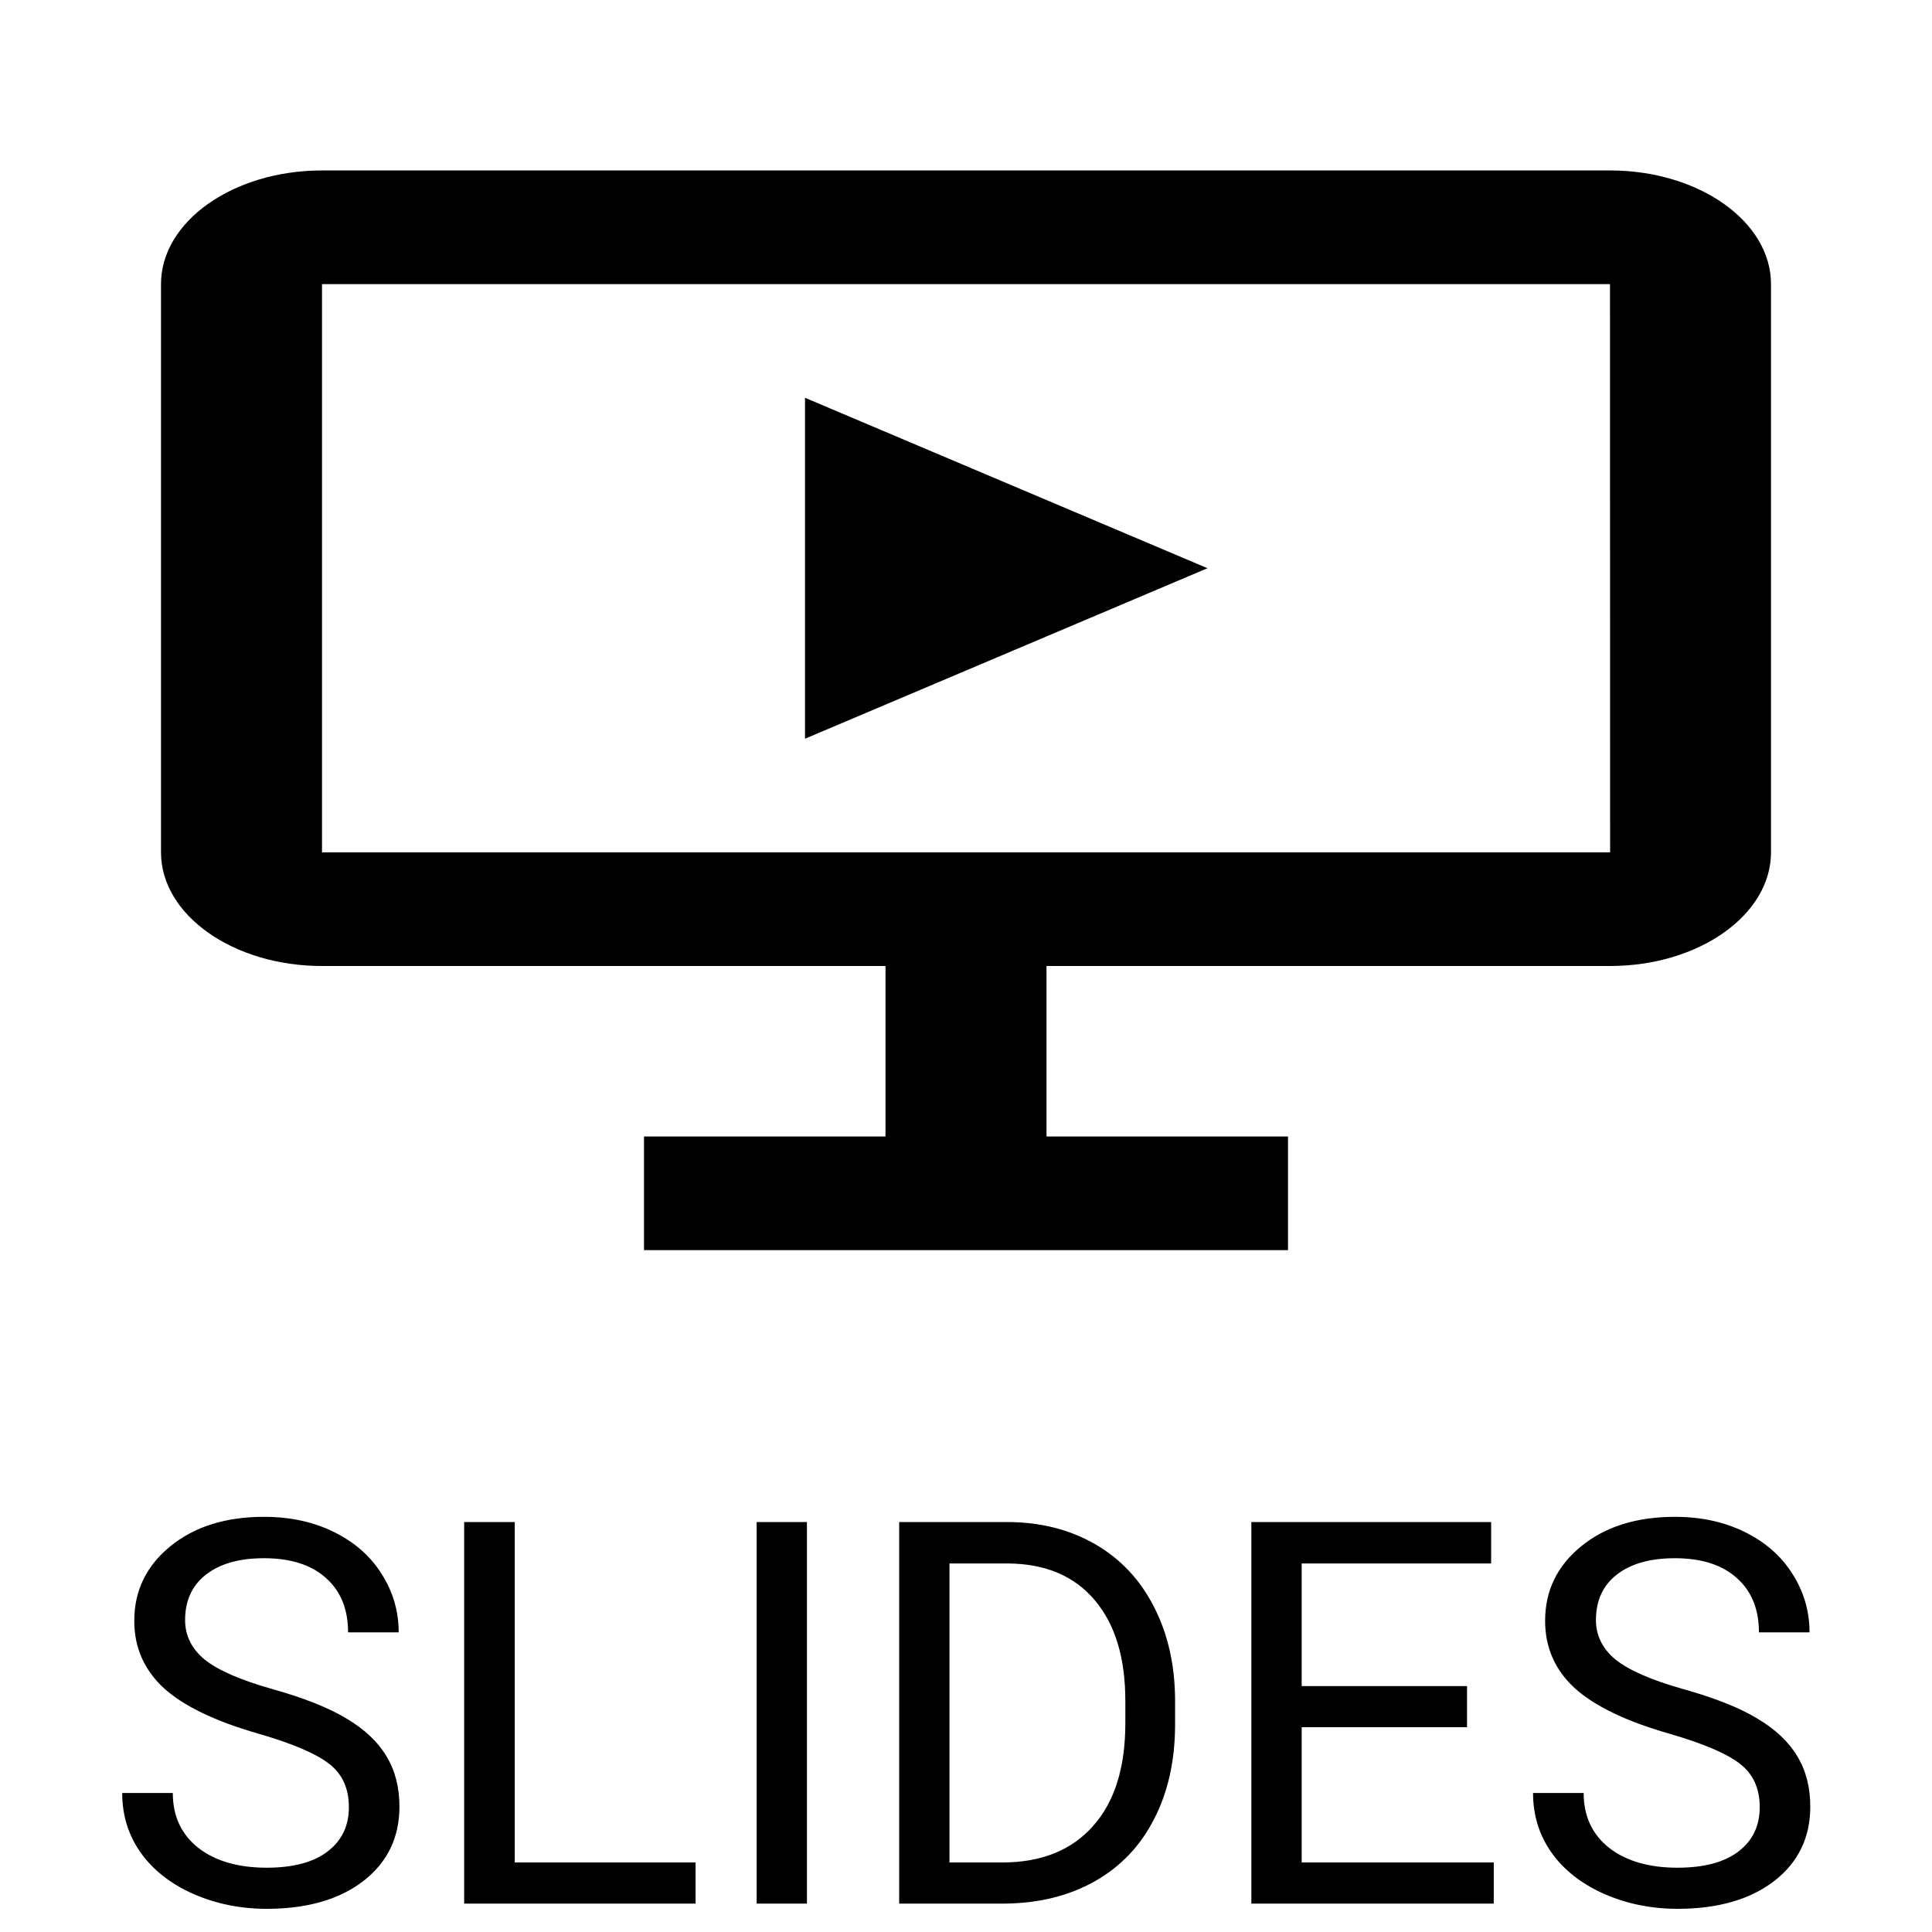 <svg width="36" height="36" viewBox="0 0 36 36" fill="none" xmlns="http://www.w3.org/2000/svg">
<path d="M30 3.176H6C4.346 3.176 3 4.126 3 5.294V15.882C3 17.05 4.346 18 6 18H16.5V21.177H12V23.294H24V21.177H19.5V18H30C31.654 18 33 17.05 33 15.882V5.294C33 4.126 31.654 3.176 30 3.176ZM6 15.882V5.294H30L30.002 15.882H6Z" fill="black"/>
<path d="M15 13.765L22.5 10.588L15 7.412V13.765Z" fill="black"/>
<path d="M4.807 32.302C4.003 32.071 3.417 31.787 3.049 31.452C2.684 31.113 2.502 30.697 2.502 30.202C2.502 29.642 2.725 29.18 3.171 28.815C3.62 28.448 4.203 28.264 4.919 28.264C5.407 28.264 5.842 28.358 6.223 28.547C6.607 28.736 6.903 28.996 7.111 29.328C7.323 29.66 7.429 30.023 7.429 30.417H6.486C6.486 29.987 6.35 29.65 6.076 29.406C5.803 29.159 5.417 29.035 4.919 29.035C4.457 29.035 4.095 29.138 3.835 29.343C3.578 29.544 3.449 29.826 3.449 30.187C3.449 30.477 3.571 30.723 3.815 30.925C4.063 31.123 4.481 31.305 5.07 31.472C5.663 31.638 6.125 31.822 6.457 32.023C6.792 32.222 7.04 32.455 7.199 32.722C7.362 32.989 7.443 33.303 7.443 33.664C7.443 34.24 7.219 34.702 6.77 35.051C6.32 35.396 5.72 35.568 4.968 35.568C4.479 35.568 4.024 35.475 3.601 35.29C3.177 35.101 2.85 34.844 2.619 34.518C2.391 34.193 2.277 33.823 2.277 33.41H3.22C3.22 33.84 3.378 34.18 3.693 34.431C4.012 34.678 4.437 34.802 4.968 34.802C5.463 34.802 5.842 34.701 6.105 34.499C6.369 34.297 6.501 34.022 6.501 33.674C6.501 33.325 6.379 33.057 6.135 32.868C5.891 32.676 5.448 32.487 4.807 32.302ZM9.592 34.704H12.961V35.471H8.649V28.361H9.592V34.704ZM15.036 35.471H14.099V28.361H15.036V35.471ZM16.755 35.471V28.361H18.762C19.38 28.361 19.927 28.498 20.402 28.771C20.878 29.045 21.244 29.434 21.501 29.938C21.761 30.443 21.893 31.022 21.896 31.677V32.131C21.896 32.801 21.766 33.389 21.506 33.893C21.249 34.398 20.879 34.785 20.398 35.056C19.919 35.326 19.361 35.464 18.723 35.471H16.755ZM17.692 29.133V34.704H18.679C19.401 34.704 19.963 34.479 20.363 34.03C20.767 33.581 20.969 32.941 20.969 32.111V31.696C20.969 30.889 20.778 30.262 20.398 29.816C20.02 29.367 19.483 29.139 18.786 29.133H17.692ZM27.336 32.184H24.255V34.704H27.834V35.471H23.317V28.361H27.785V29.133H24.255V31.418H27.336V32.184ZM31.096 32.302C30.292 32.071 29.706 31.787 29.338 31.452C28.973 31.113 28.791 30.697 28.791 30.202C28.791 29.642 29.014 29.18 29.46 28.815C29.909 28.448 30.492 28.264 31.208 28.264C31.696 28.264 32.131 28.358 32.512 28.547C32.896 28.736 33.192 28.996 33.4 29.328C33.612 29.66 33.718 30.023 33.718 30.417H32.775C32.775 29.987 32.639 29.65 32.365 29.406C32.092 29.159 31.706 29.035 31.208 29.035C30.746 29.035 30.384 29.138 30.124 29.343C29.867 29.544 29.738 29.826 29.738 30.187C29.738 30.477 29.86 30.723 30.105 30.925C30.352 31.123 30.77 31.305 31.359 31.472C31.952 31.638 32.414 31.822 32.746 32.023C33.081 32.222 33.329 32.455 33.488 32.722C33.651 32.989 33.732 33.303 33.732 33.664C33.732 34.24 33.508 34.702 33.059 35.051C32.609 35.396 32.009 35.568 31.257 35.568C30.769 35.568 30.313 35.475 29.89 35.29C29.466 35.101 29.139 34.844 28.908 34.518C28.68 34.193 28.566 33.823 28.566 33.41H29.509C29.509 33.84 29.667 34.18 29.982 34.431C30.301 34.678 30.726 34.802 31.257 34.802C31.752 34.802 32.131 34.701 32.395 34.499C32.658 34.297 32.79 34.022 32.79 33.674C32.79 33.325 32.668 33.057 32.424 32.868C32.18 32.676 31.737 32.487 31.096 32.302Z" fill="black"/>
</svg>
